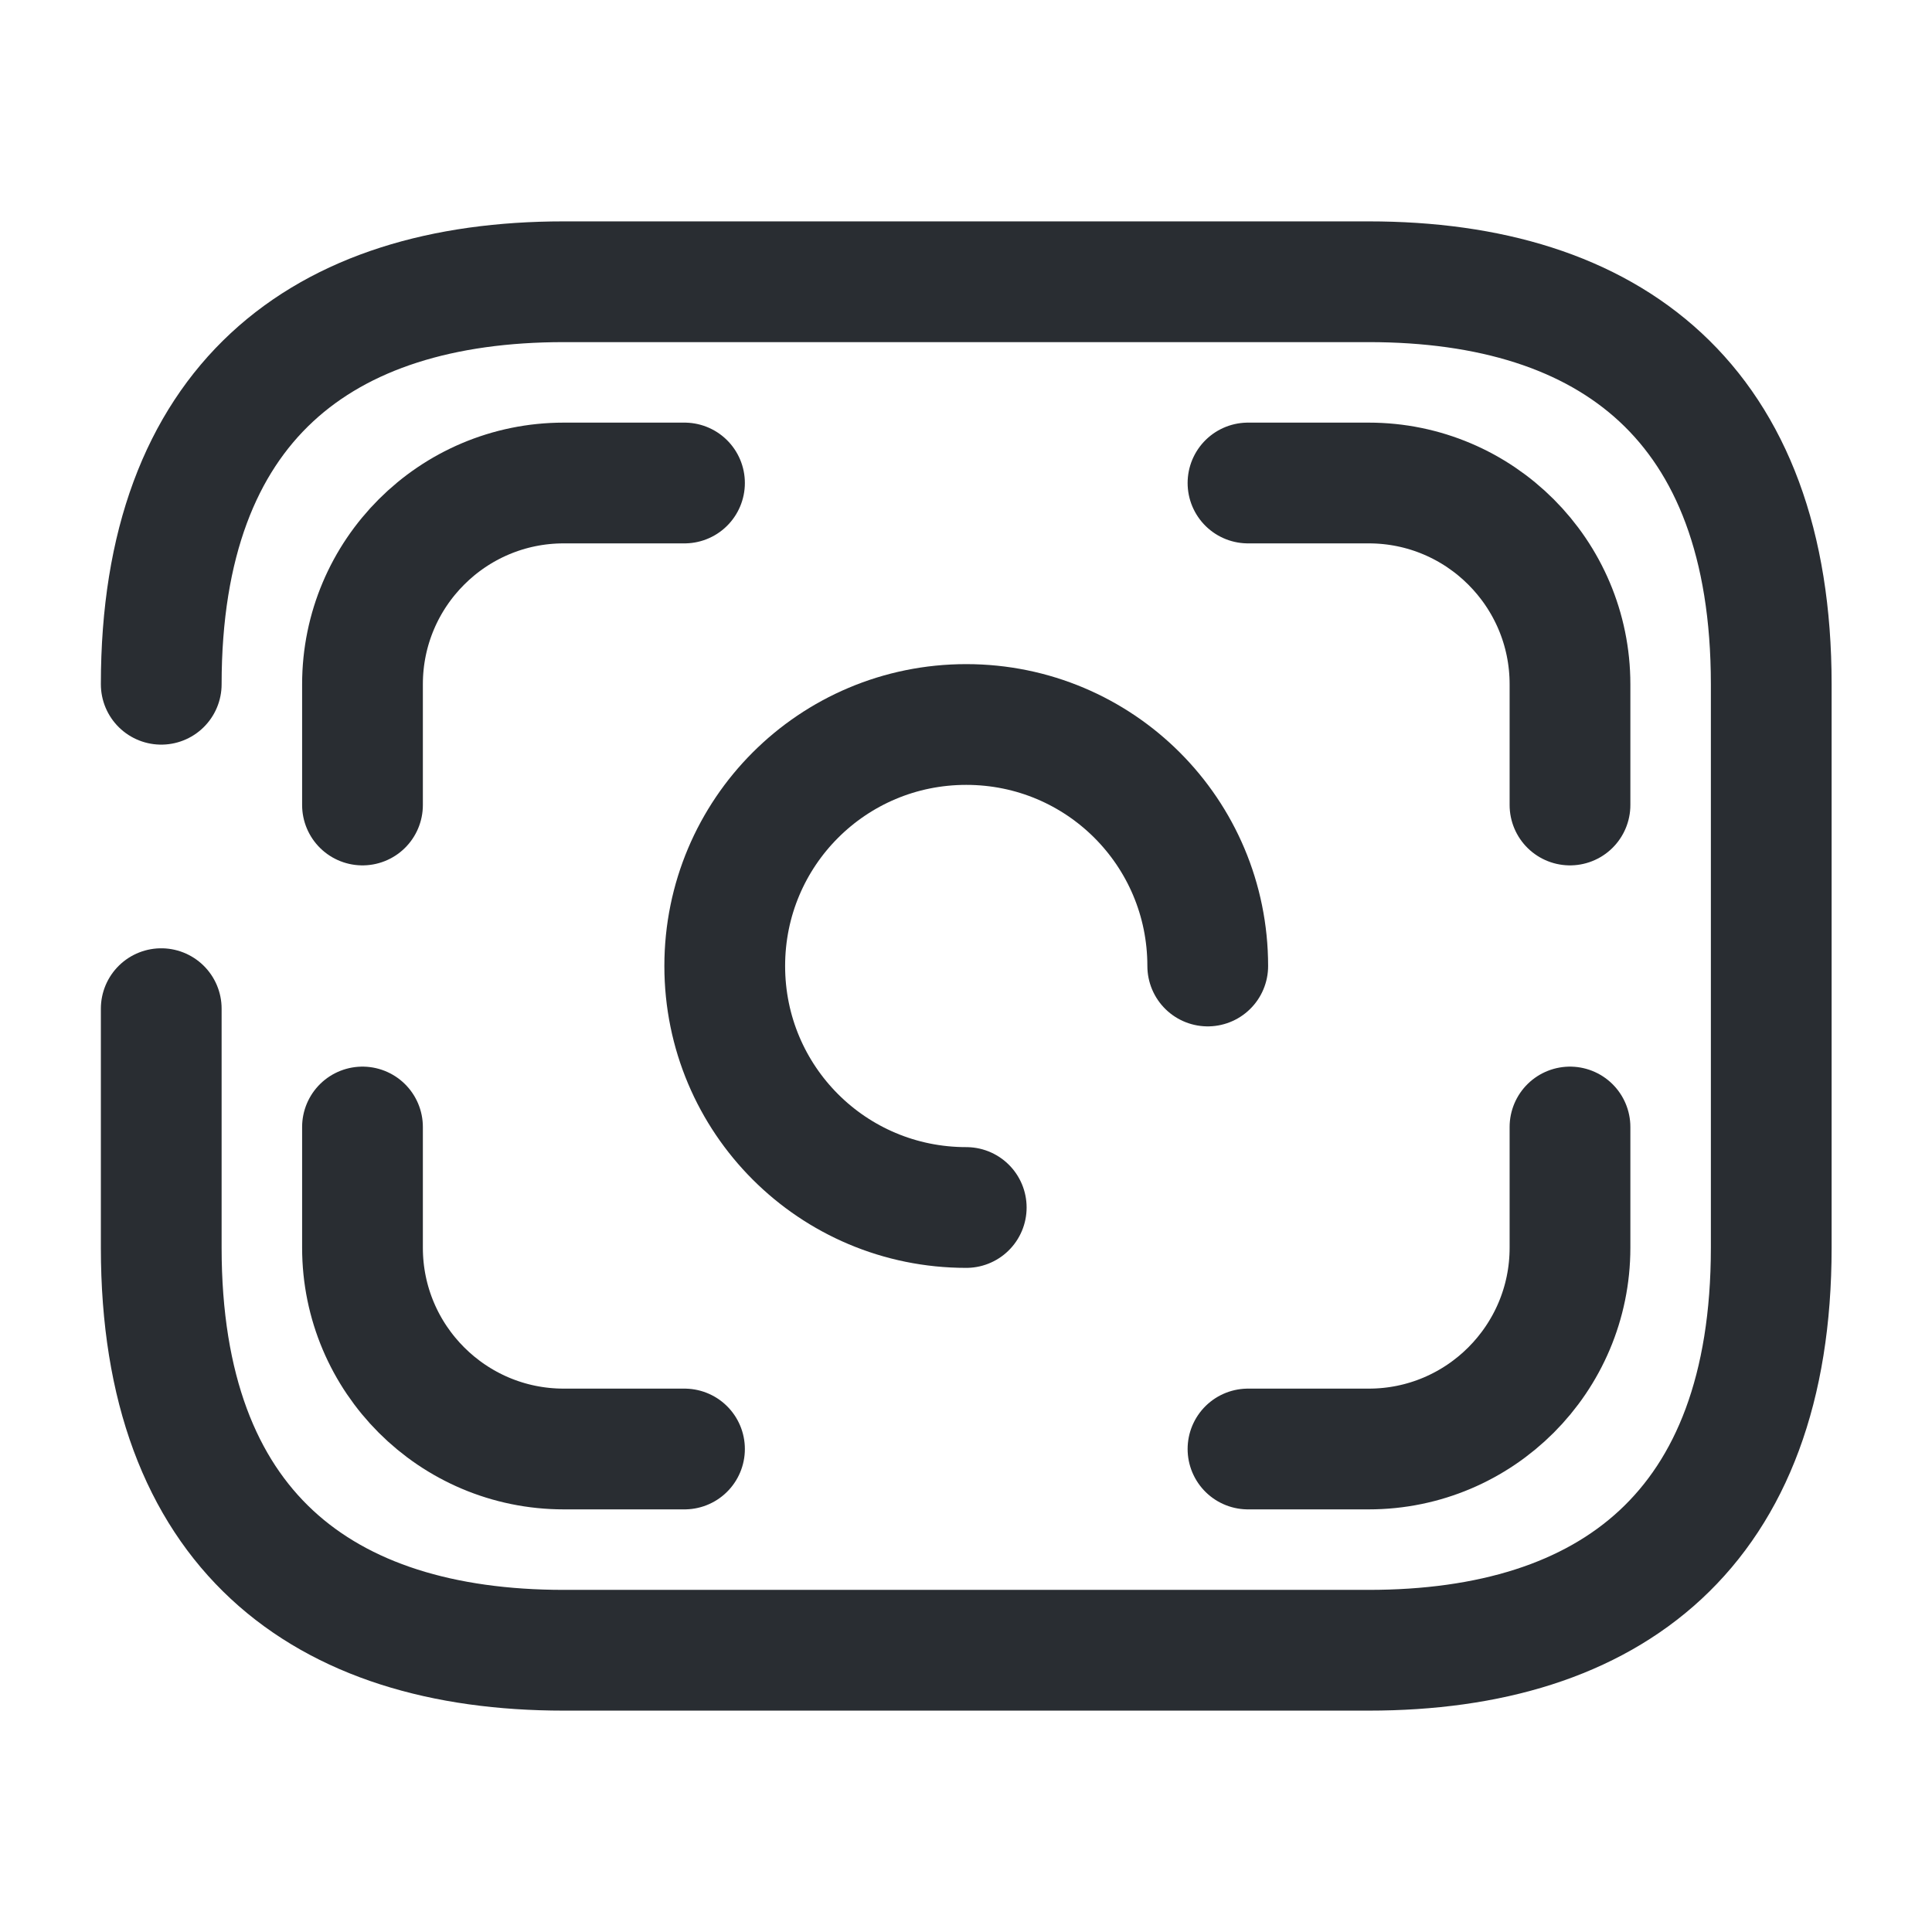 <svg width="24" height="24" viewBox="0 0 24 24" fill="none" xmlns="http://www.w3.org/2000/svg">
<path d="M2.003 8.5C2.003 5 4.003 3.5 7.003 3.5H17.003C20.003 3.5 22.003 5 22.003 8.5V15.5C22.003 19 20.003 20.5 17.003 20.5H7.003C4.003 20.5 2.003 19 2.003 15.5V12.53" stroke="#292D32" stroke-width="1.5" stroke-miterlimit="10" stroke-linecap="round" stroke-linejoin="round"/>
<path d="M15.003 12C15.003 10.34 13.663 9 12.003 9C10.343 9 9.003 10.34 9.003 12C9.003 13.66 10.343 15 12.003 15" stroke="#292D32" stroke-width="1.5" stroke-miterlimit="10" stroke-linecap="round" stroke-linejoin="round"/>
<path d="M8.503 6H7.003C5.623 6 4.503 7.12 4.503 8.5V10" stroke="#292D32" stroke-width="1.5" stroke-miterlimit="10" stroke-linecap="round" stroke-linejoin="round"/>
<path d="M15.503 6H17.003C18.383 6 19.503 7.12 19.503 8.5V10" stroke="#292D32" stroke-width="1.5" stroke-miterlimit="10" stroke-linecap="round" stroke-linejoin="round"/>
<path d="M8.503 18H7.003C5.623 18 4.503 16.88 4.503 15.5V14" stroke="#292D32" stroke-width="1.5" stroke-miterlimit="10" stroke-linecap="round" stroke-linejoin="round"/>
<path d="M15.503 18H17.003C18.383 18 19.503 16.88 19.503 15.5V14" stroke="#292D32" stroke-width="1.5" stroke-miterlimit="10" stroke-linecap="round" stroke-linejoin="round"/>
</svg>
